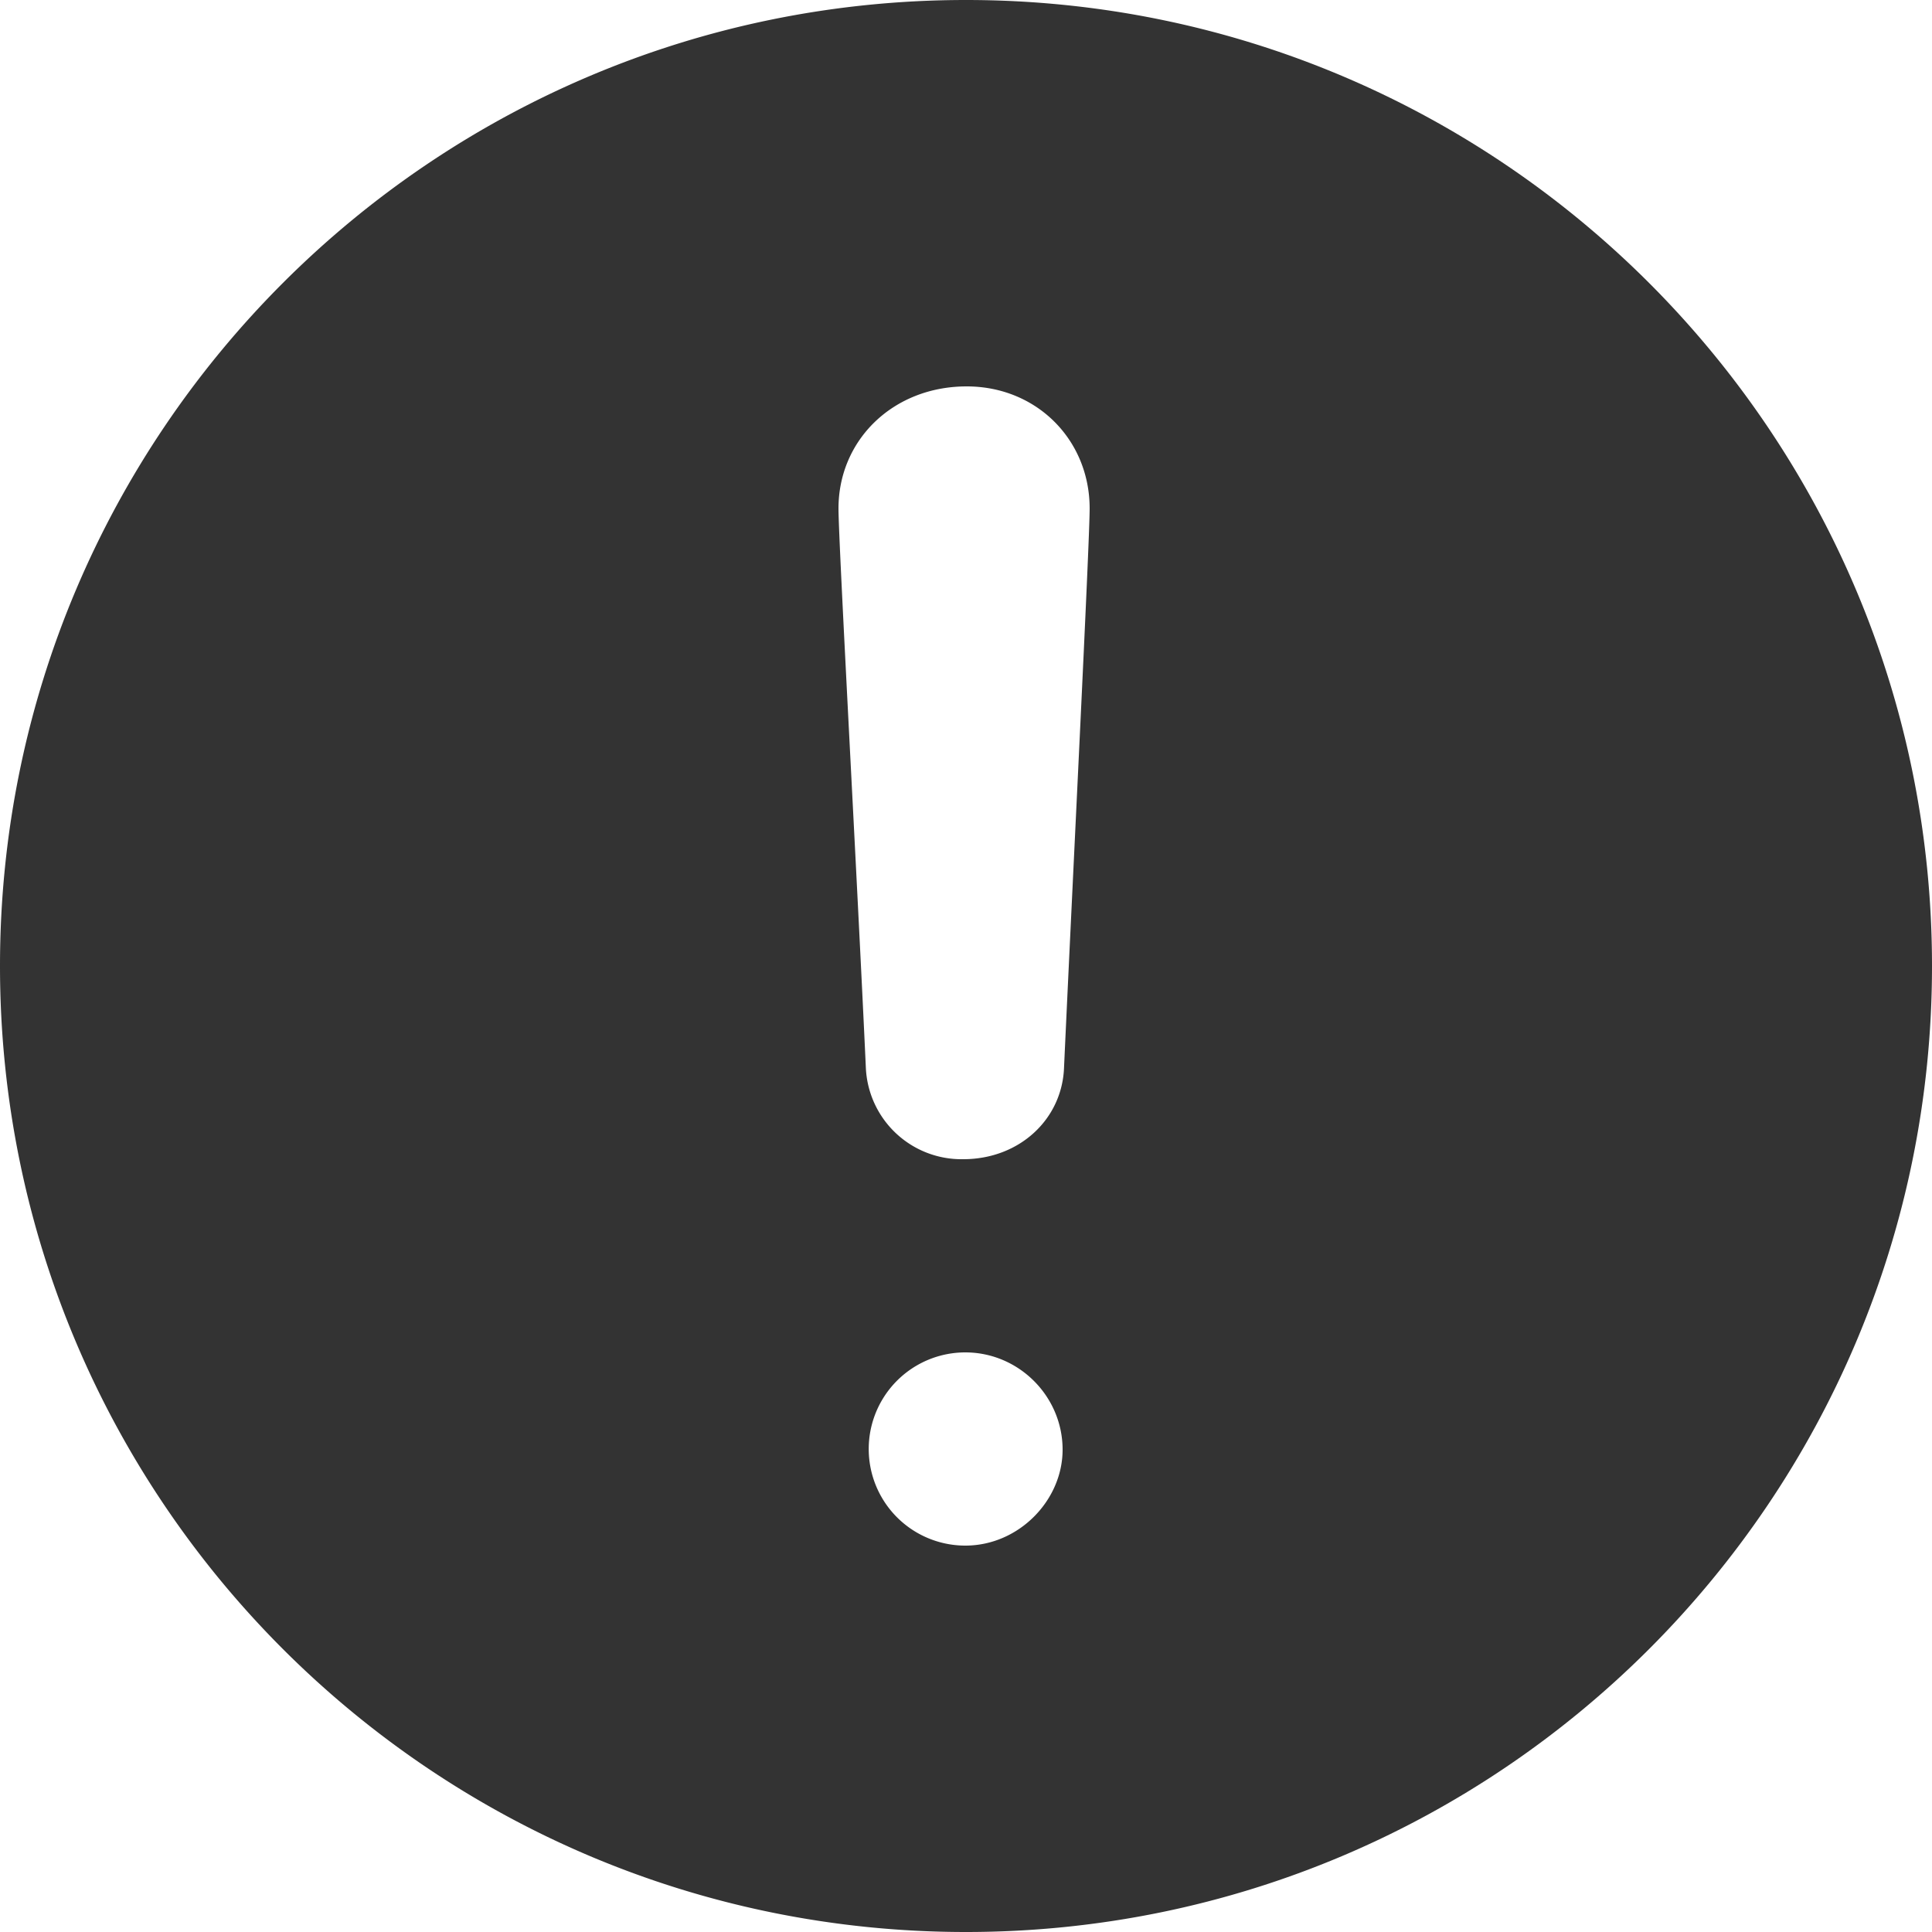 <svg width="20" height="20" viewBox="0 0 20 20" xmlns="http://www.w3.org/2000/svg"><title>0817DE38-95B1-4DF0-8A3A-2B0886057906</title><g fill="none" fill-rule="evenodd"><path d="M-2-2h24v24H-2z"/><path d="M10 20C4.477 20 0 15.523 0 10S4.477 0 10 0s10 4.477 10 10-4.477 10-10 10zm.007-16c-.761 0-1.327.554-1.327 1.264 0 .346.195 3.862.283 5.784A.991.991 0 0 0 9.971 12c.584 0 1.026-.416 1.044-.952.088-1.922.265-5.438.265-5.784 0-.71-.548-1.264-1.273-1.264zM11 15.007C11 14.454 10.546 14 9.993 14a.999.999 0 0 0 0 2c.553 0 1.007-.468 1.007-.993z" fill="#333"/></g></svg>